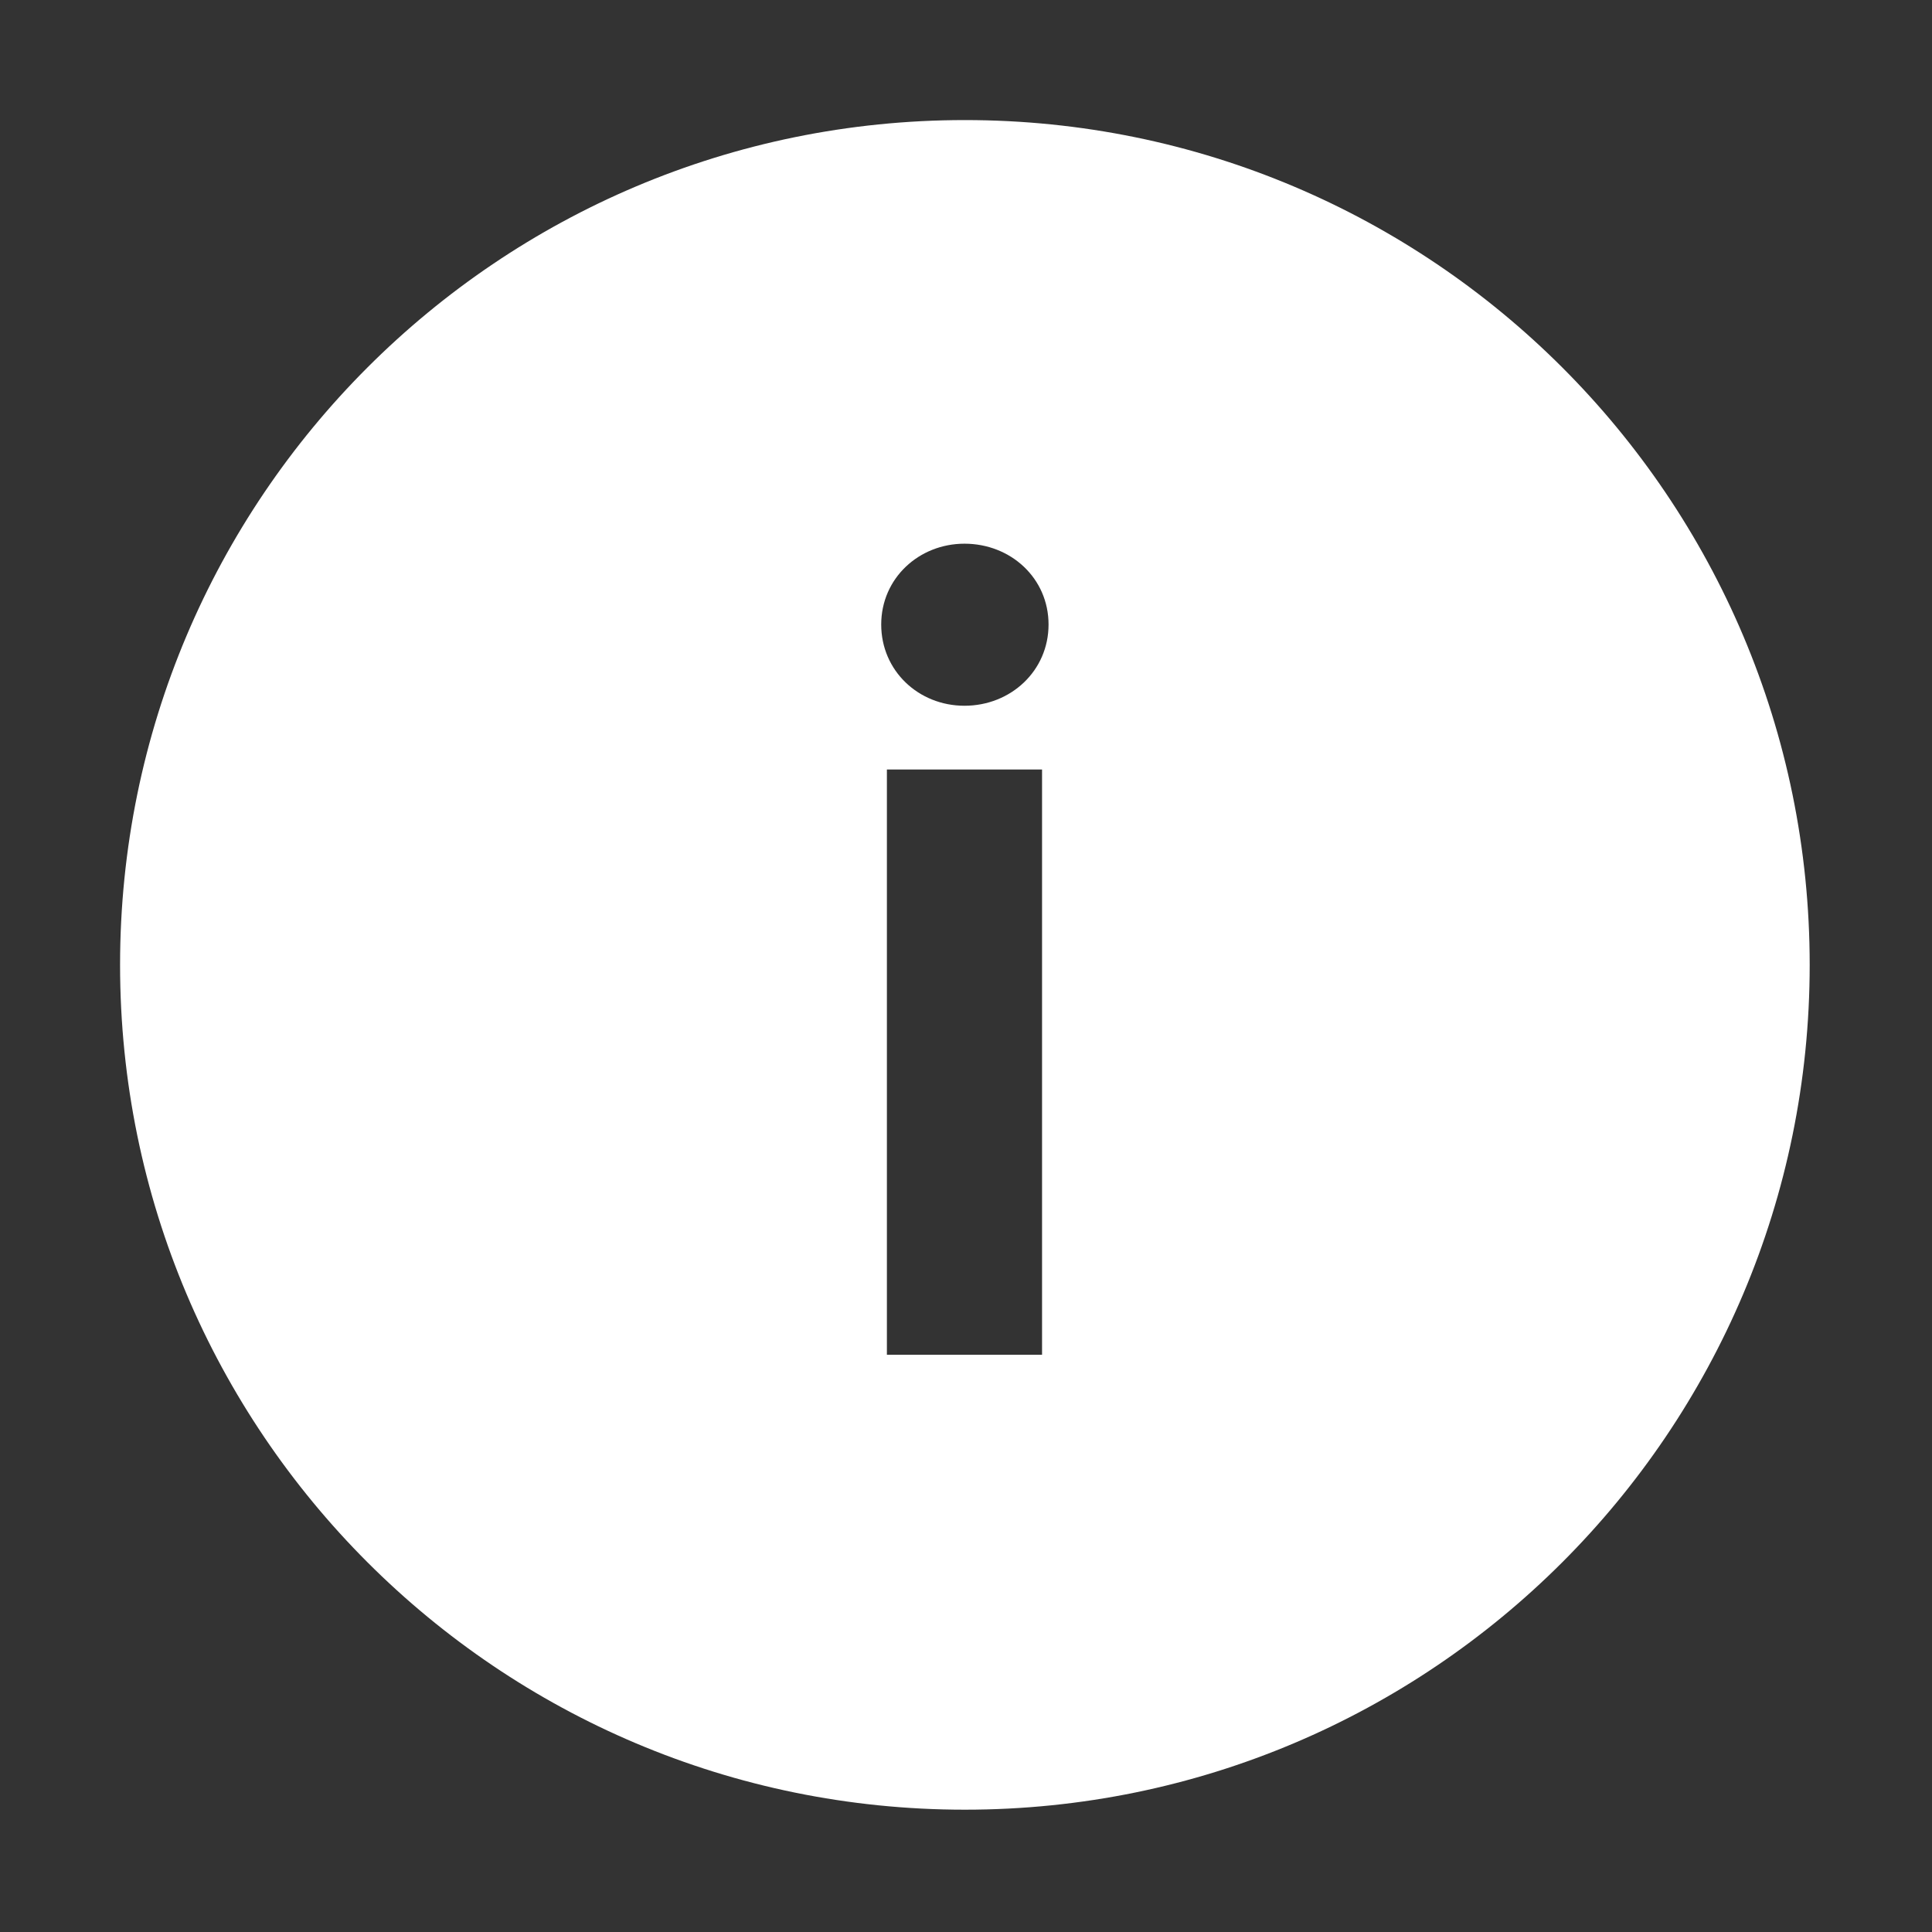 <?xml version="1.0" encoding="UTF-8" standalone="no"?><!DOCTYPE svg PUBLIC "-//W3C//DTD SVG 1.1//EN" "http://www.w3.org/Graphics/SVG/1.1/DTD/svg11.dtd"><svg width="100%" height="100%" viewBox="0 0 384 384" version="1.1" xmlns="http://www.w3.org/2000/svg" xmlns:xlink="http://www.w3.org/1999/xlink" xml:space="preserve" xmlns:serif="http://www.serif.com/" style="fill-rule:evenodd;clip-rule:evenodd;stroke-linejoin:round;stroke-miterlimit:1.414;stroke:none;"><rect x="0" y="0" width="384" height="384" fill="#333333" stroke="none"/><rect id="info" x="0" y="0" width="383.555" height="383.555" style="fill:none;"/><g><path d="M191.777,23.865c-92.755,0 -167.912,75.157 -167.912,167.912c0,92.756 75.157,167.913 167.912,167.913c92.756,0 167.913,-75.157 167.913,-167.913c0,-92.755 -75.157,-167.912 -167.913,-167.912Zm15.339,245.411l-30.838,0l0,-116.328l30.838,0l0,116.328Zm-15.419,-129.002c-9.122,0 -16.549,-6.943 -16.549,-16.146c0,-9.203 7.507,-16.065 16.549,-16.065c9.203,0 16.71,6.862 16.71,16.065c0,9.203 -7.507,16.146 -16.71,16.146Z" style="fill:#fff;fill-rule:nonzero;"/></g></svg>

